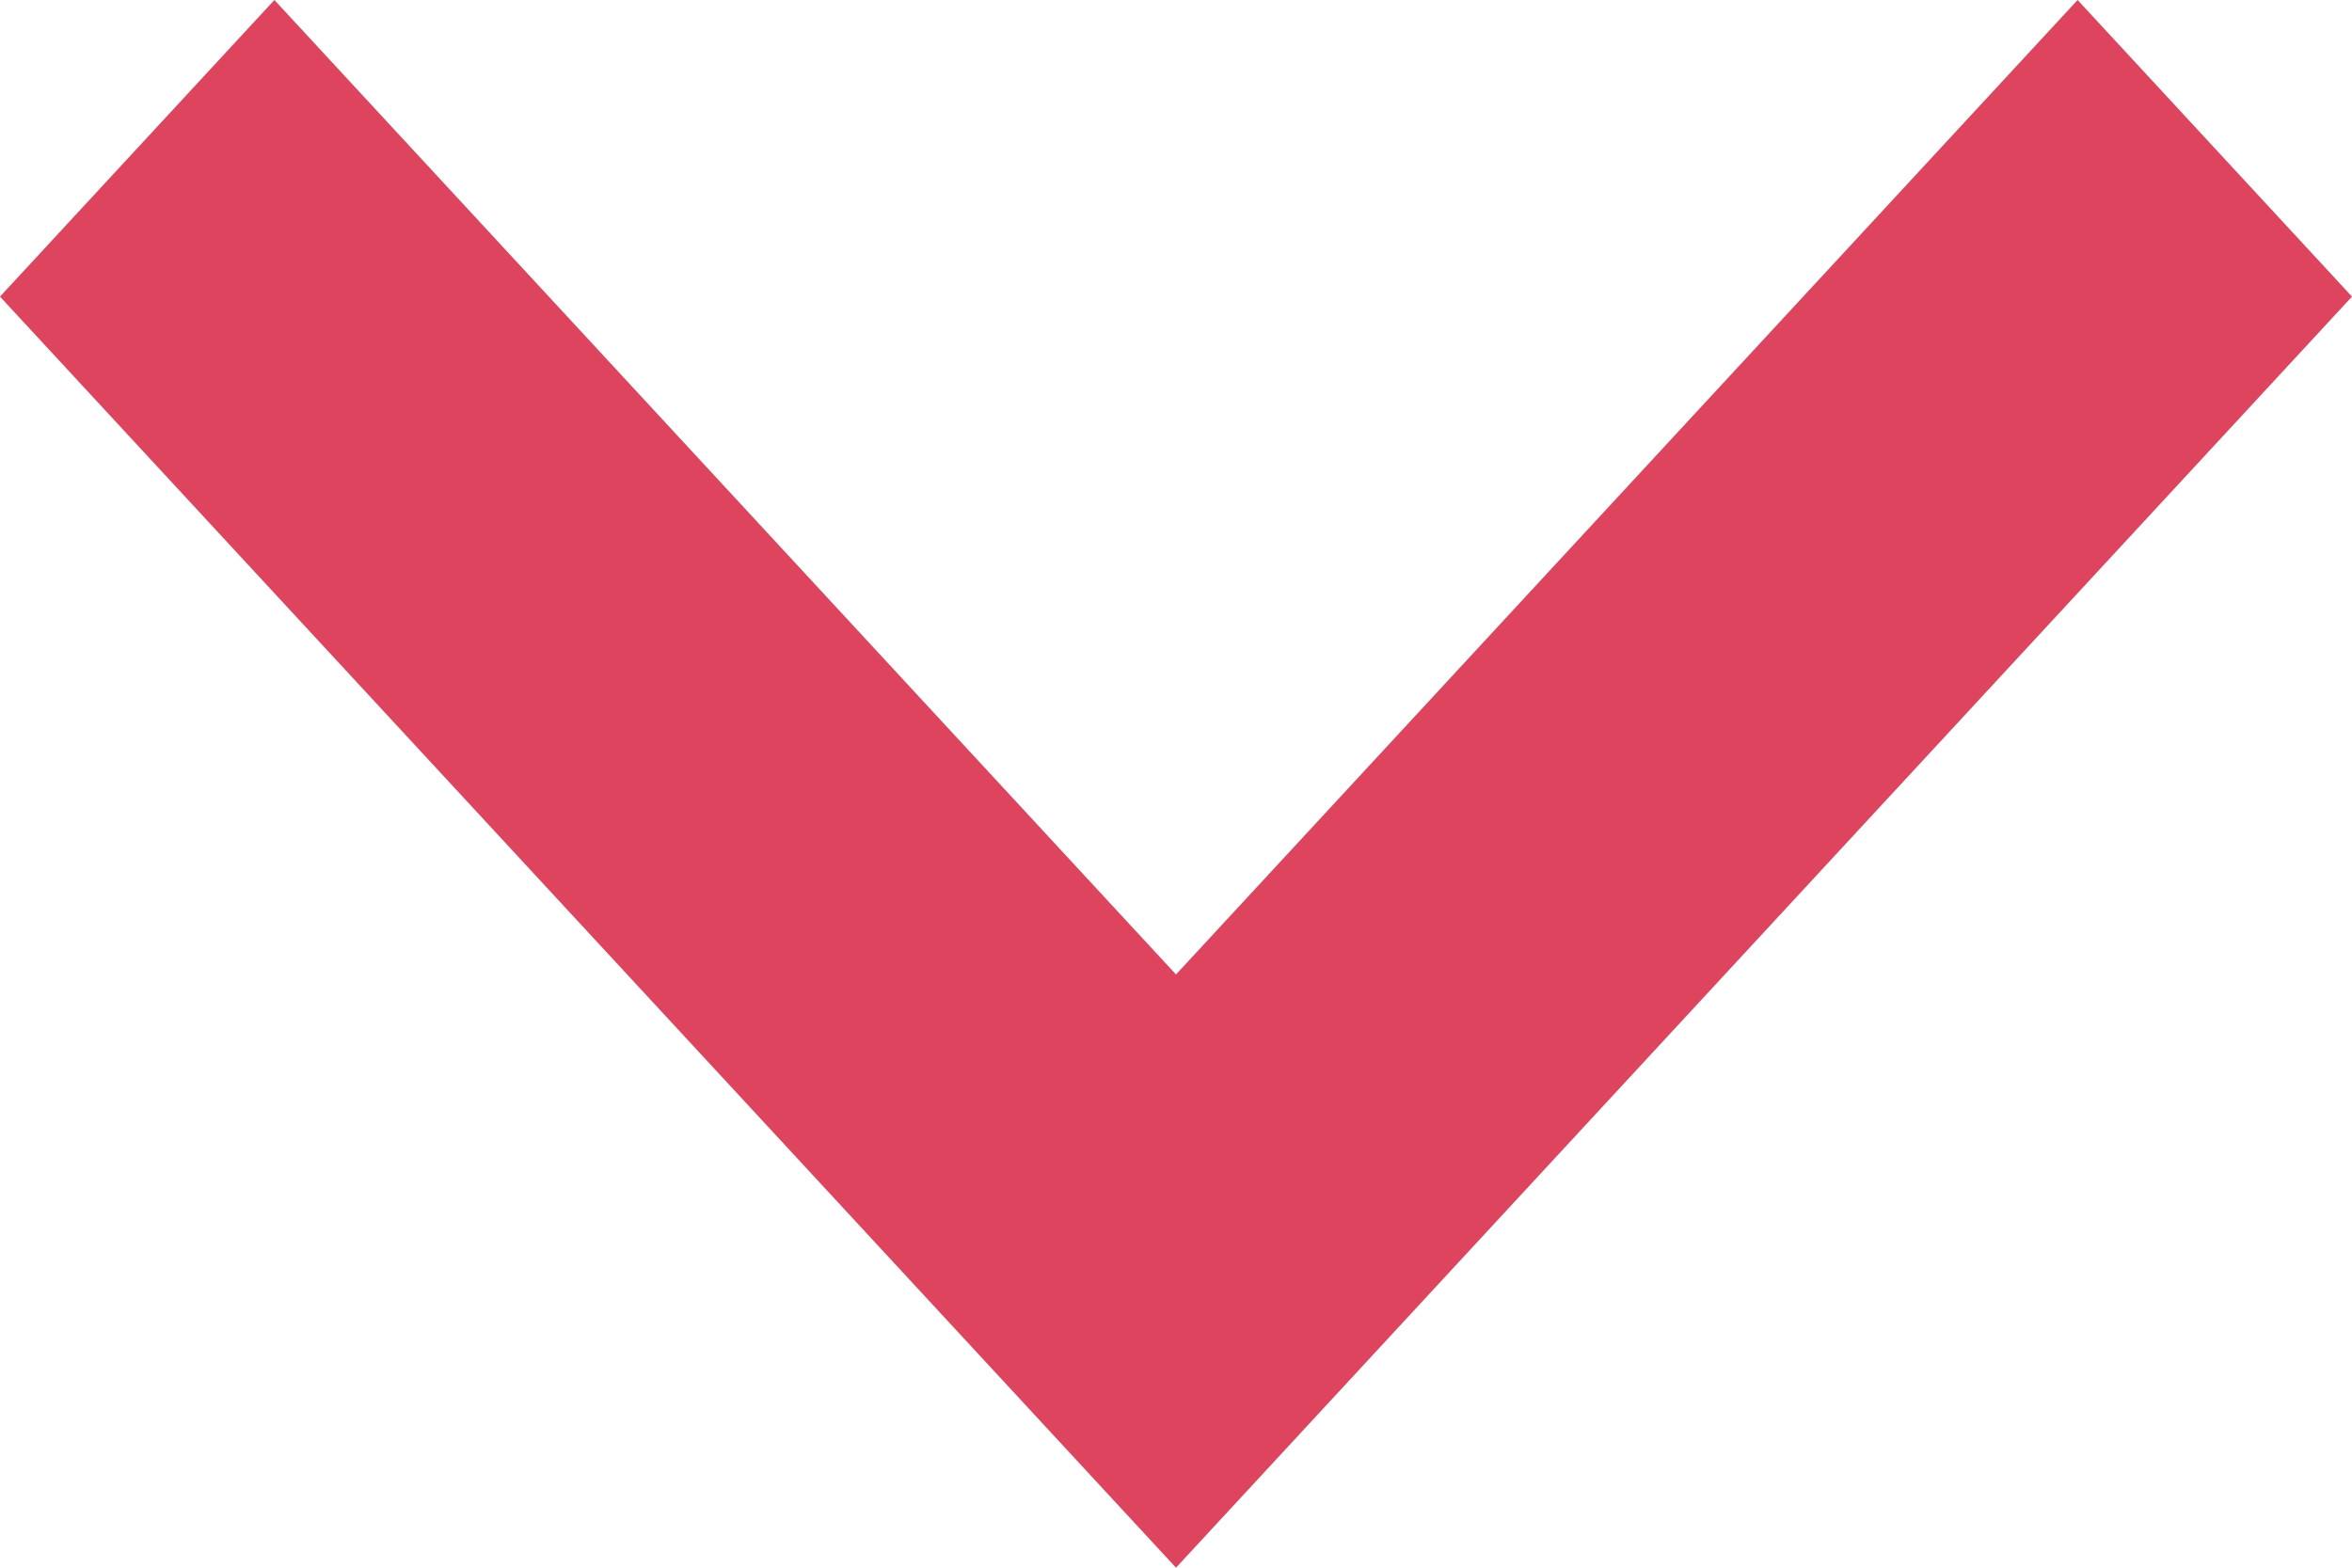 <svg xmlns="http://www.w3.org/2000/svg" width="15" height="10" viewBox="0 0 15 10">
<defs>
    <style>
      .cls-1 {
        fill: #df445e;
        fill-rule: evenodd;
      }
    </style>
  </defs>
  <path id="arrow123" class="cls-1" d="M2910.25,770l-5.75,6.216L2898.75,770l-1.75,1.892,7.5,8.108,7.5-8.108Z" transform="translate(-2897 -770)"/>
</svg>
